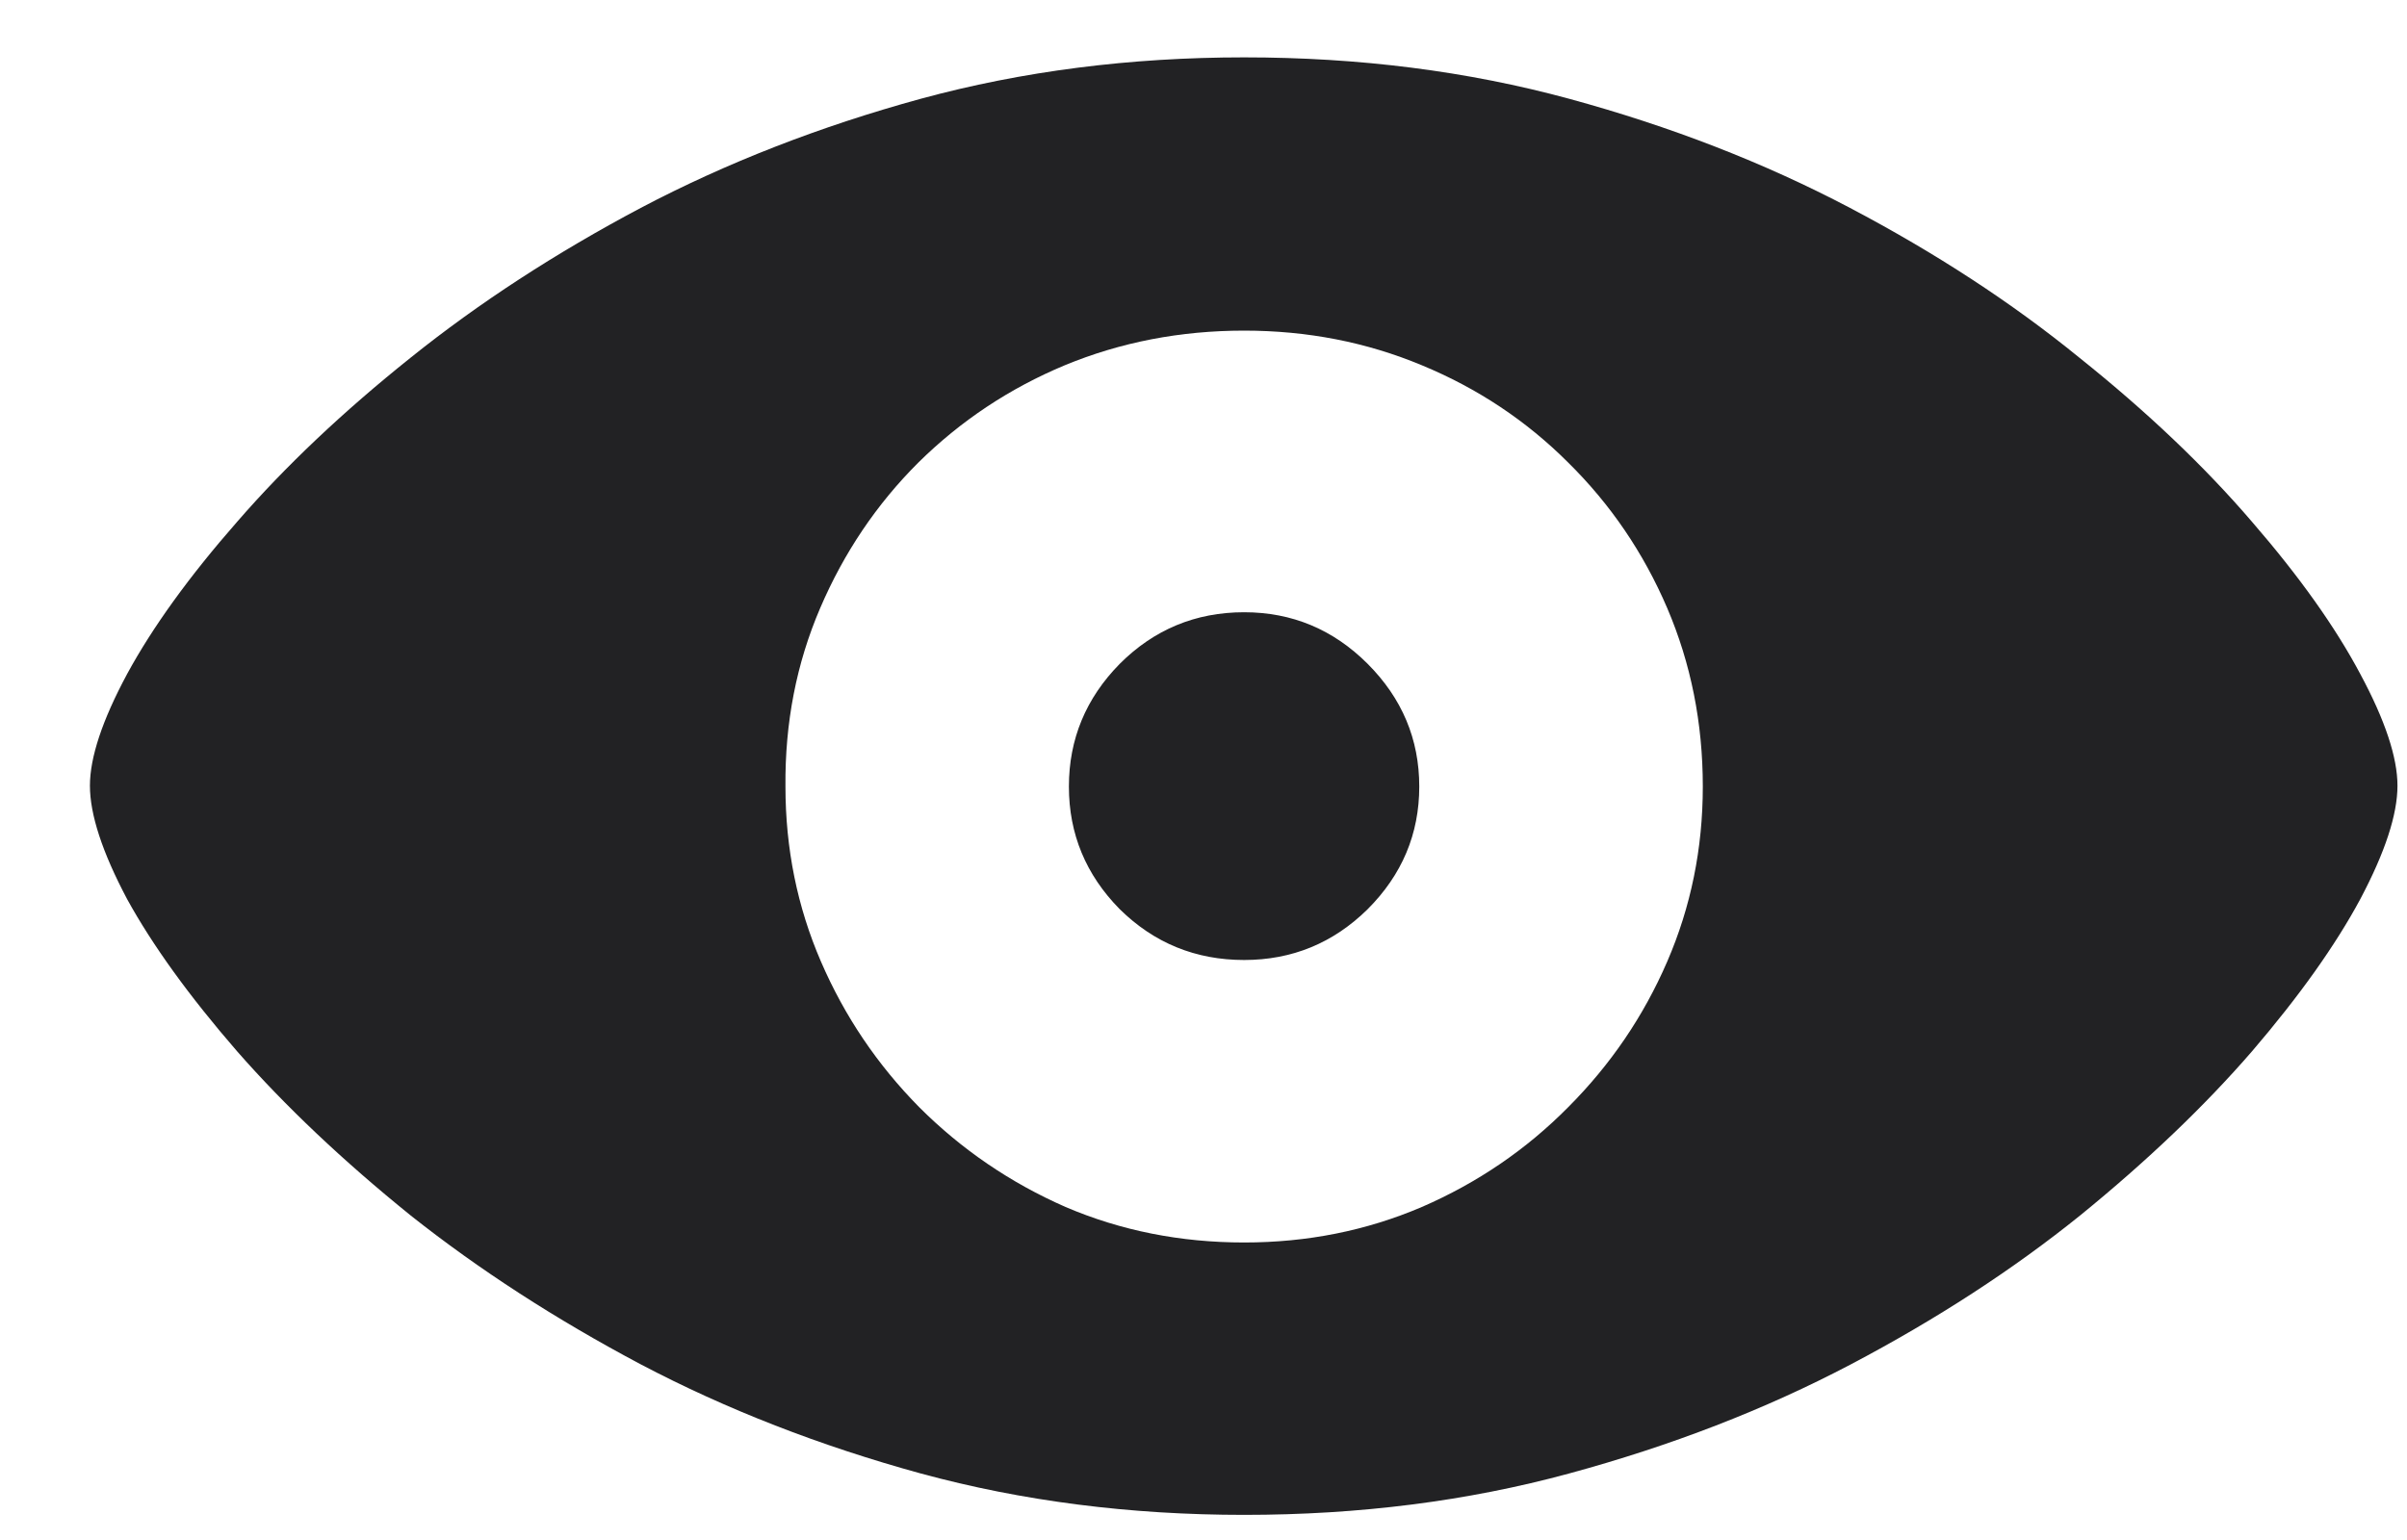 <svg width="25" height="16" viewBox="0 0 25 16" fill="none" xmlns="http://www.w3.org/2000/svg">
<path d="M12.922 15.739C14.117 15.739 15.242 15.596 16.297 15.309C17.357 15.021 18.333 14.644 19.224 14.175C20.114 13.706 20.908 13.19 21.605 12.628C22.303 12.06 22.898 11.491 23.39 10.923C23.882 10.349 24.257 9.821 24.515 9.341C24.773 8.854 24.901 8.462 24.901 8.163C24.901 7.87 24.773 7.483 24.515 7.003C24.257 6.517 23.882 5.989 23.39 5.421C22.898 4.847 22.3 4.278 21.597 3.716C20.899 3.147 20.105 2.629 19.215 2.16C18.324 1.691 17.352 1.313 16.297 1.026C15.242 0.739 14.117 0.596 12.922 0.596C11.738 0.596 10.619 0.739 9.564 1.026C8.516 1.313 7.546 1.691 6.655 2.16C5.771 2.629 4.974 3.147 4.265 3.716C3.562 4.278 2.961 4.847 2.463 5.421C1.965 5.989 1.584 6.517 1.32 7.003C1.062 7.483 0.934 7.87 0.934 8.163C0.934 8.462 1.062 8.854 1.32 9.341C1.584 9.821 1.965 10.349 2.463 10.923C2.961 11.491 3.562 12.06 4.265 12.628C4.974 13.19 5.771 13.706 6.655 14.175C7.546 14.644 8.516 15.021 9.564 15.309C10.619 15.596 11.738 15.739 12.922 15.739ZM12.922 12.909C12.26 12.909 11.642 12.786 11.067 12.54C10.493 12.288 9.986 11.942 9.547 11.503C9.113 11.063 8.773 10.56 8.527 9.991C8.281 9.423 8.158 8.816 8.158 8.172C8.152 7.51 8.272 6.892 8.519 6.317C8.765 5.743 9.104 5.239 9.538 4.806C9.978 4.372 10.484 4.035 11.059 3.795C11.639 3.555 12.26 3.435 12.922 3.435C13.578 3.435 14.193 3.555 14.768 3.795C15.348 4.035 15.854 4.372 16.288 4.806C16.727 5.239 17.07 5.743 17.316 6.317C17.562 6.892 17.686 7.51 17.686 8.172C17.686 8.816 17.562 9.423 17.316 9.991C17.07 10.56 16.727 11.063 16.288 11.503C15.854 11.942 15.348 12.288 14.768 12.54C14.193 12.786 13.578 12.909 12.922 12.909ZM12.922 9.974C13.42 9.974 13.848 9.798 14.205 9.446C14.562 9.089 14.741 8.664 14.741 8.172C14.741 7.68 14.562 7.255 14.205 6.897C13.848 6.54 13.42 6.361 12.922 6.361C12.418 6.361 11.987 6.54 11.63 6.897C11.278 7.255 11.102 7.68 11.102 8.172C11.102 8.664 11.278 9.089 11.63 9.446C11.987 9.798 12.418 9.974 12.922 9.974Z" fill="#222224"/>
</svg>
